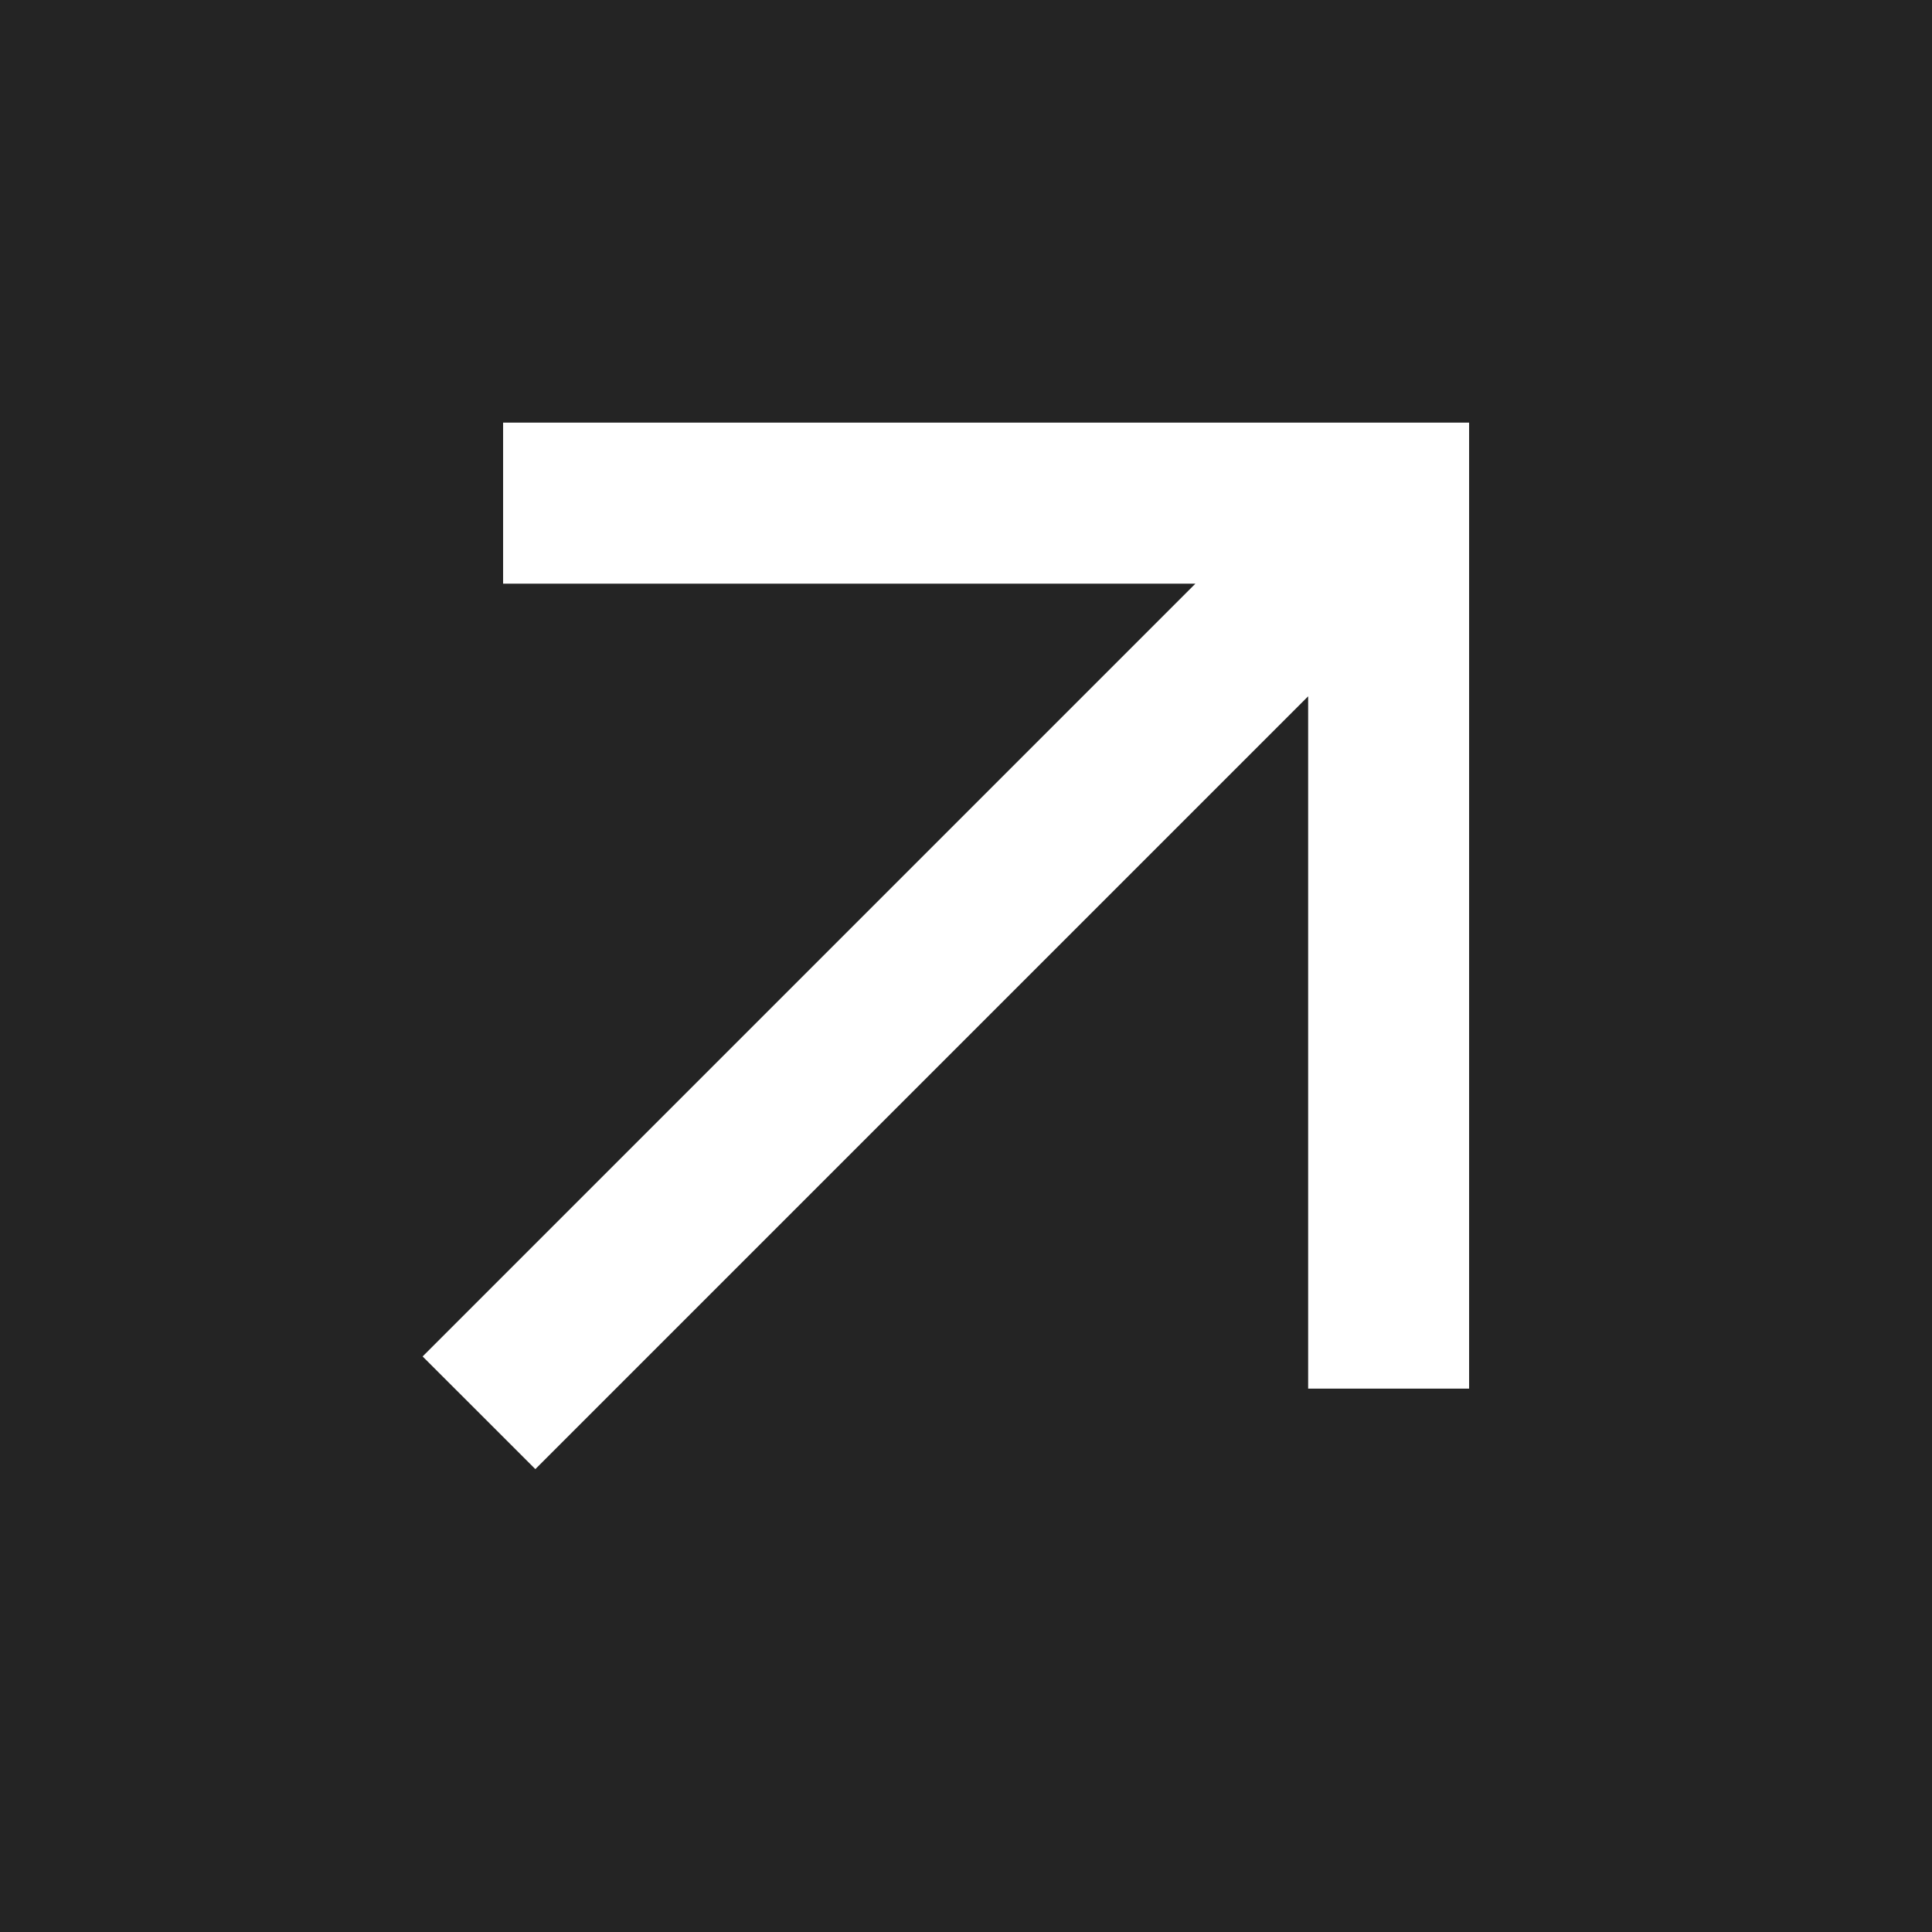 <svg width="32" height="32" viewBox="0 0 32 32" fill="none" xmlns="http://www.w3.org/2000/svg">
<rect width="32" height="32" fill="#242424"/>
<path d="M8.867 24.333L7 22.467L19.8 9.667H8.333V7H24.333V23H21.667V11.533L8.867 24.333Z" fill="white"/>
</svg>
